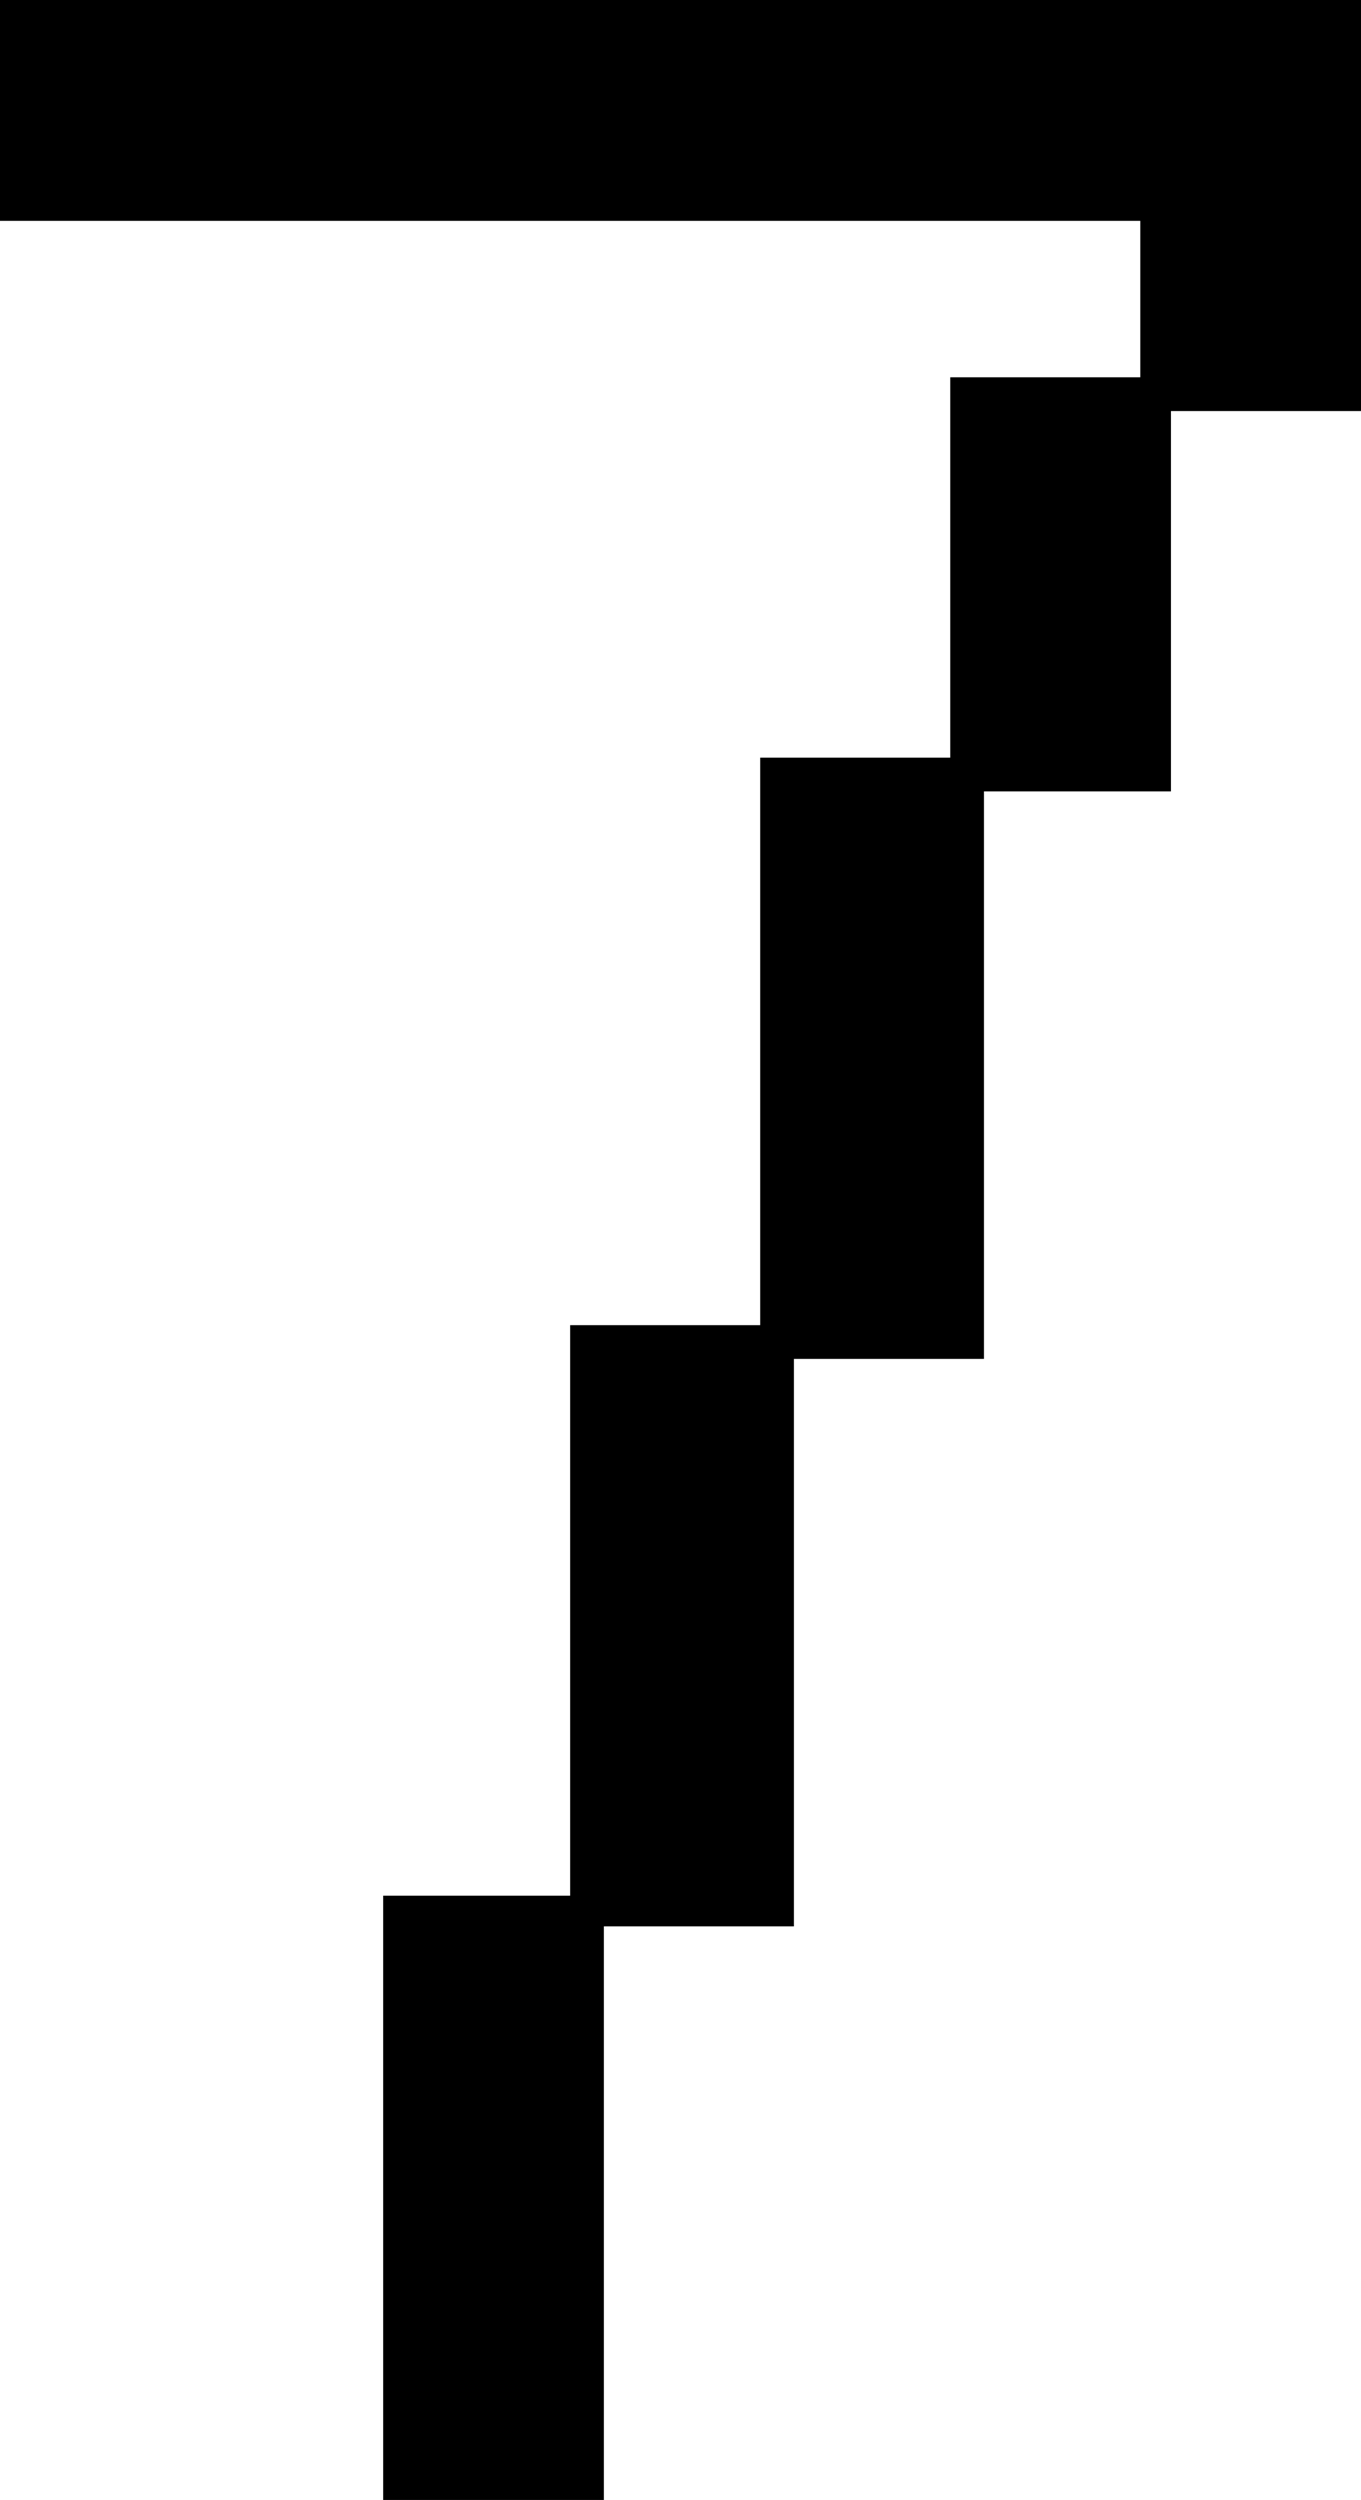 <svg version="1.1" xmlns="http://www.w3.org/2000/svg" xmlns:xlink="http://www.w3.org/1999/xlink" width="10.656" height="19.56" viewBox="0,0,10.656,19.56"><g transform="translate(-234.672,-170.22)"><g data-paper-data="{&quot;isPaintingLayer&quot;:true}" fill="#000000" fill-rule="nonzero" stroke="none" stroke-width="1" stroke-linecap="butt" stroke-linejoin="miter" stroke-miterlimit="10" stroke-dasharray="" stroke-dashoffset="0" style="mix-blend-mode: normal"><path d="M237.672,185.052h1.464v-4.464h1.488v-4.44h1.488v-2.976h1.488v-1.224h-8.928v-1.728h10.656v3.216h-1.488v2.976h-1.464v4.44h-1.488v4.44h-1.488v4.488h-1.728z"/></g></g></svg>
